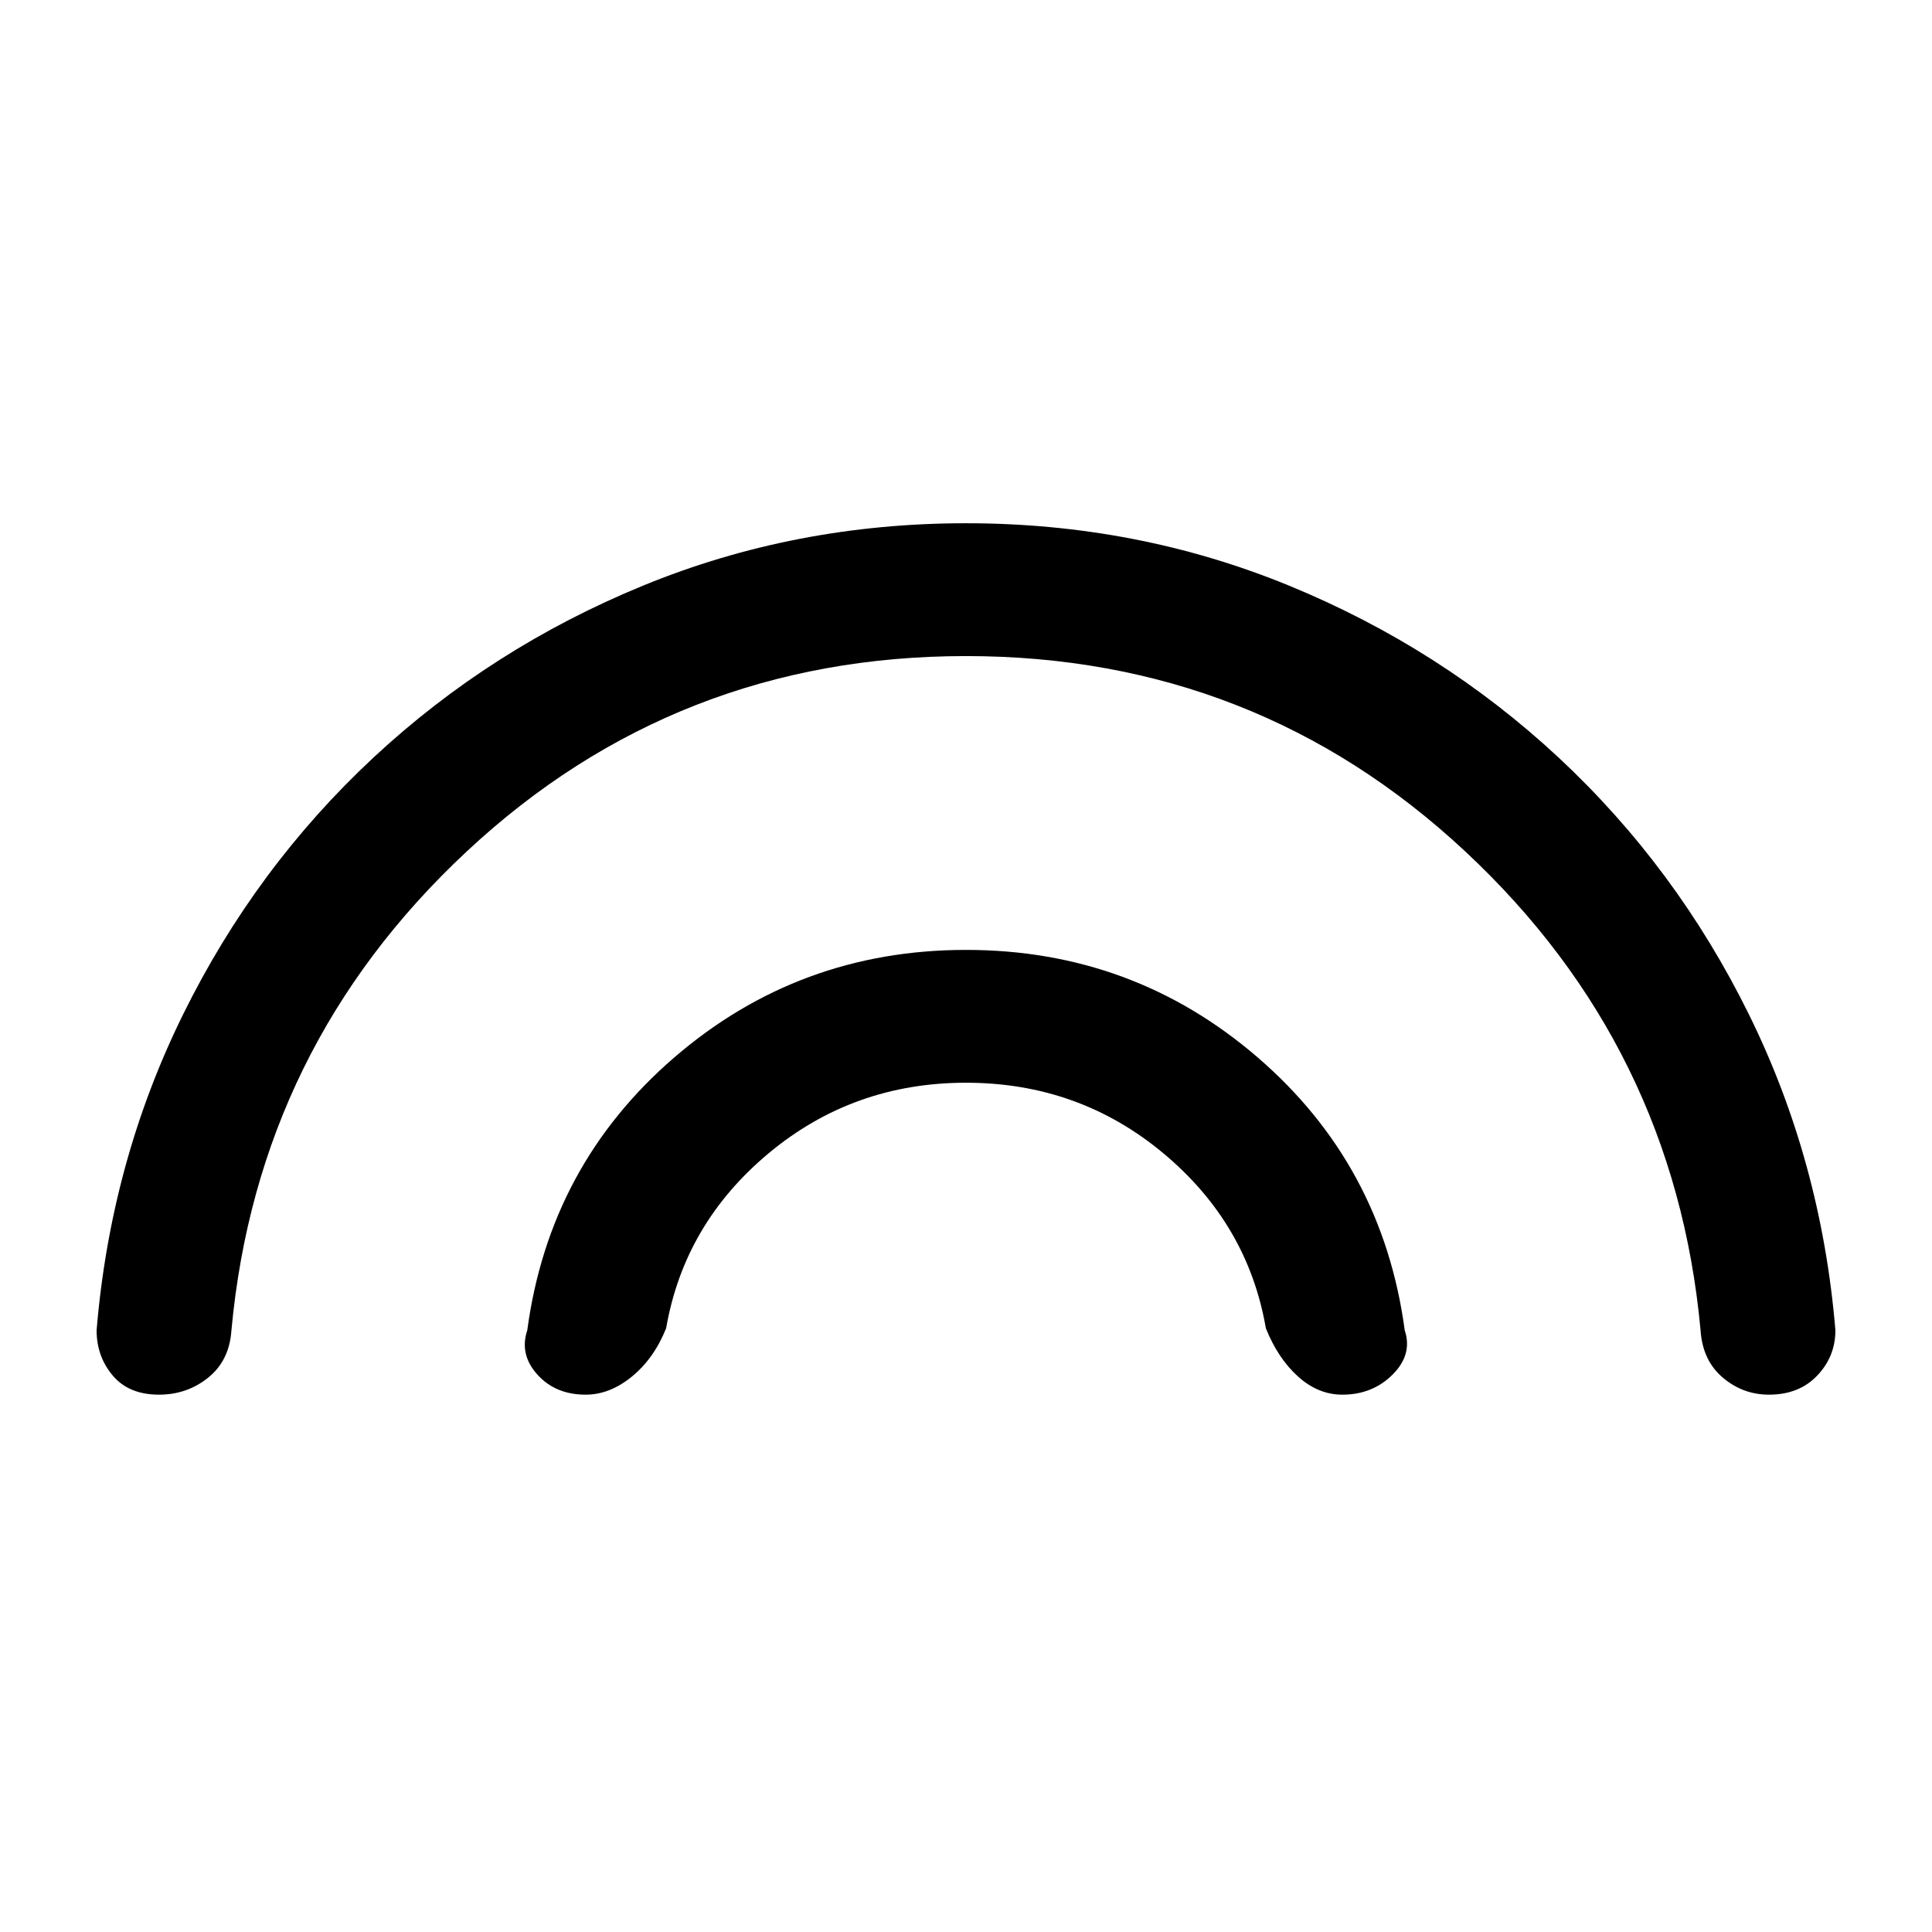 <svg xmlns="http://www.w3.org/2000/svg" height="24" width="24"><path d="M7.275 17.325q-.375 0-.6-.25-.225-.25-.125-.55.275-2.05 1.825-3.388Q9.925 11.8 12 11.8t3.625 1.337q1.55 1.338 1.825 3.388.1.3-.15.55-.25.25-.625.25-.3 0-.55-.225-.25-.225-.4-.6-.225-1.3-1.275-2.175-1.05-.875-2.45-.875-1.4 0-2.45.875Q8.5 15.2 8.275 16.5q-.15.375-.425.6-.275.225-.575.225Zm-5.3 0q-.375 0-.575-.238-.2-.237-.2-.562.175-2.1 1.075-3.925.9-1.825 2.363-3.188Q6.1 8.05 7.988 7.275 9.875 6.5 12 6.5q2.125 0 4.013.775 1.887.775 3.35 2.137 1.462 1.363 2.362 3.188.9 1.825 1.075 3.925 0 .325-.225.562-.225.238-.6.238-.325 0-.575-.213-.25-.212-.275-.587Q20.8 13 18.2 10.575 15.6 8.15 12 8.15t-6.2 2.425Q3.2 13 2.875 16.525q-.025.375-.287.587-.263.213-.613.213Z"/></svg>